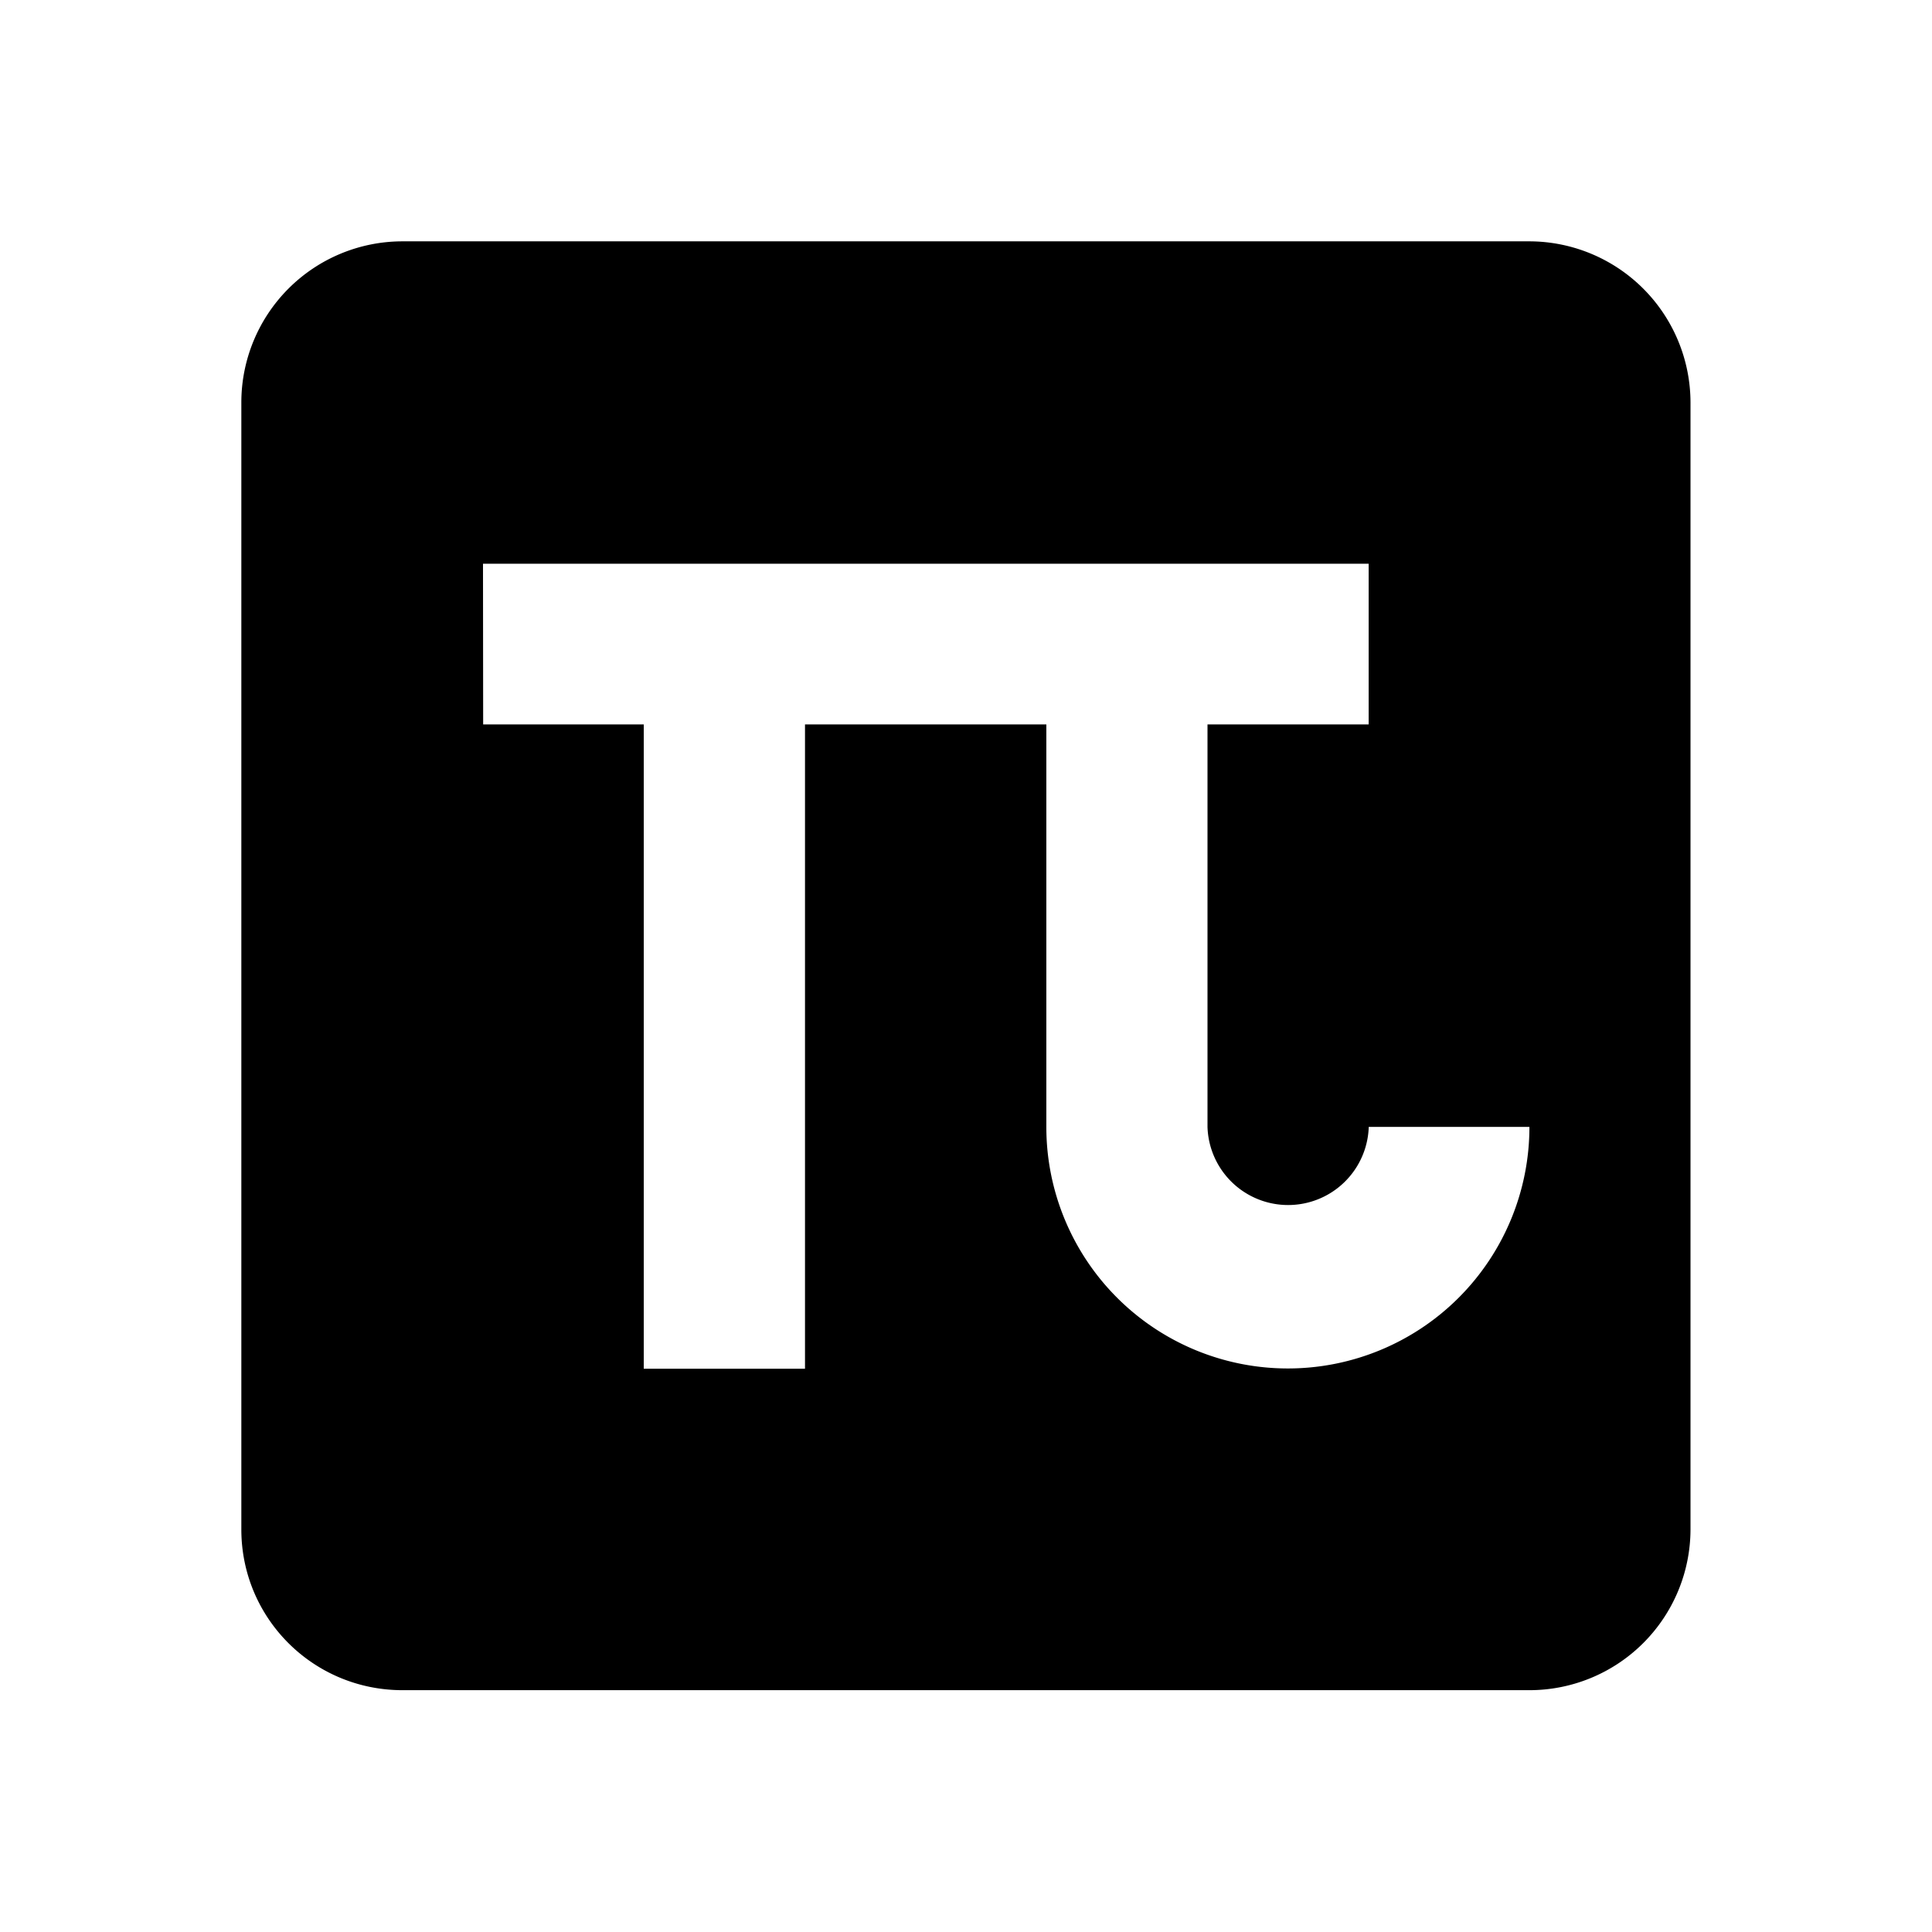 <svg xmlns="http://www.w3.org/2000/svg" baseProfile="full" viewBox="0 0 24.00 24.00"><path d="M5 2.998A2.002 2.002 0 0 0 2.998 5v13.999c0 1.104.893 1.997 2.002 1.997h13.999A2.001 2.001 0 0 0 21 19V5A2.005 2.005 0 0 0 19 2.998M6 7.003h11.002v1.996H15v5a1.002 1.002 0 0 0 2.003 0h1.996a3 3 0 1 1-6.001 0v-5H10v8.004H7.997V8.999H6.002"/></svg>